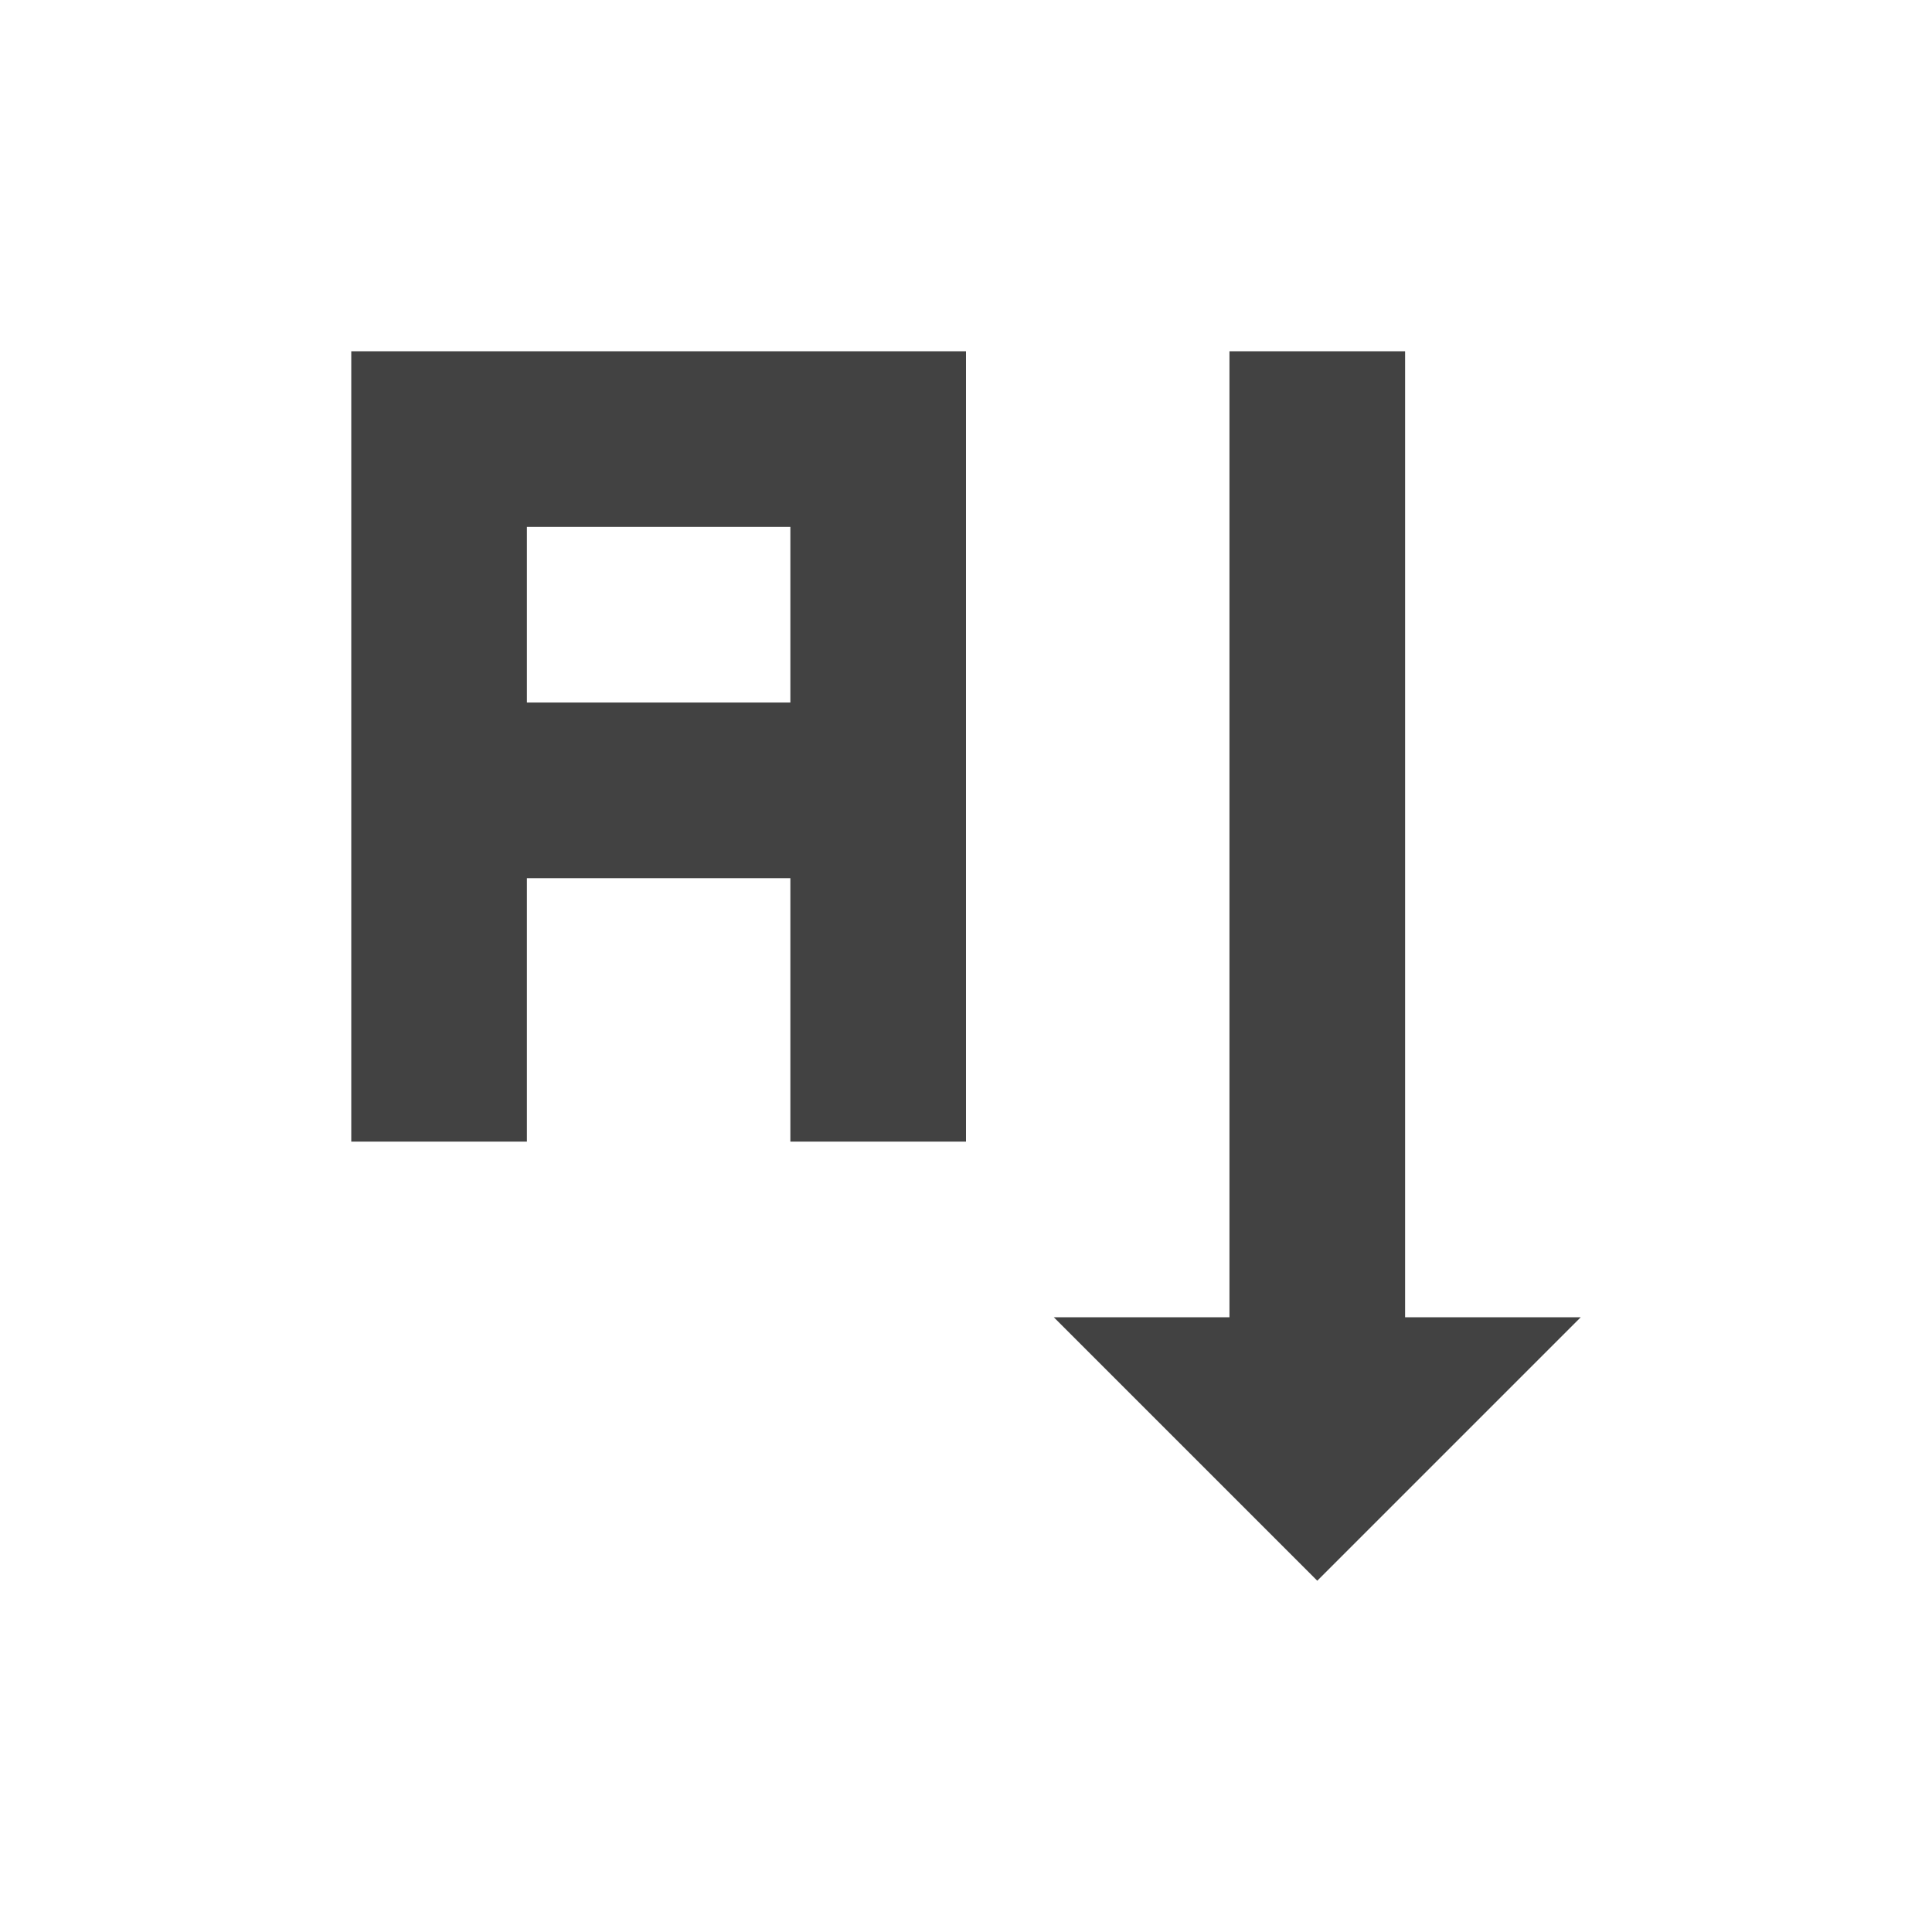<?xml version="1.0" encoding="UTF-8"?>
<svg xmlns="http://www.w3.org/2000/svg" xmlns:xlink="http://www.w3.org/1999/xlink" width="22px" height="22px" viewBox="0 0 22 22" version="1.1">
<g id="surface1">
     <defs>
  <style id="current-color-scheme" type="text/css">
   .ColorScheme-Text { color:#424242; } .ColorScheme-Highlight { color:#eeeeee; }
  </style>
 </defs>
<path style="fill:currentColor" class="ColorScheme-Text" d="M 4 4 L 4 13 L 6 13 L 6 10 L 9 10 L 9 13 L 11 13 L 11 4 Z M 14 4 L 14 15 L 12 15 L 15 18 L 18 15 L 16 15 L 16 4 Z M 6 6 L 9 6 L 9 8 L 6 8 Z M 6 6 "/>
</g>
</svg>
